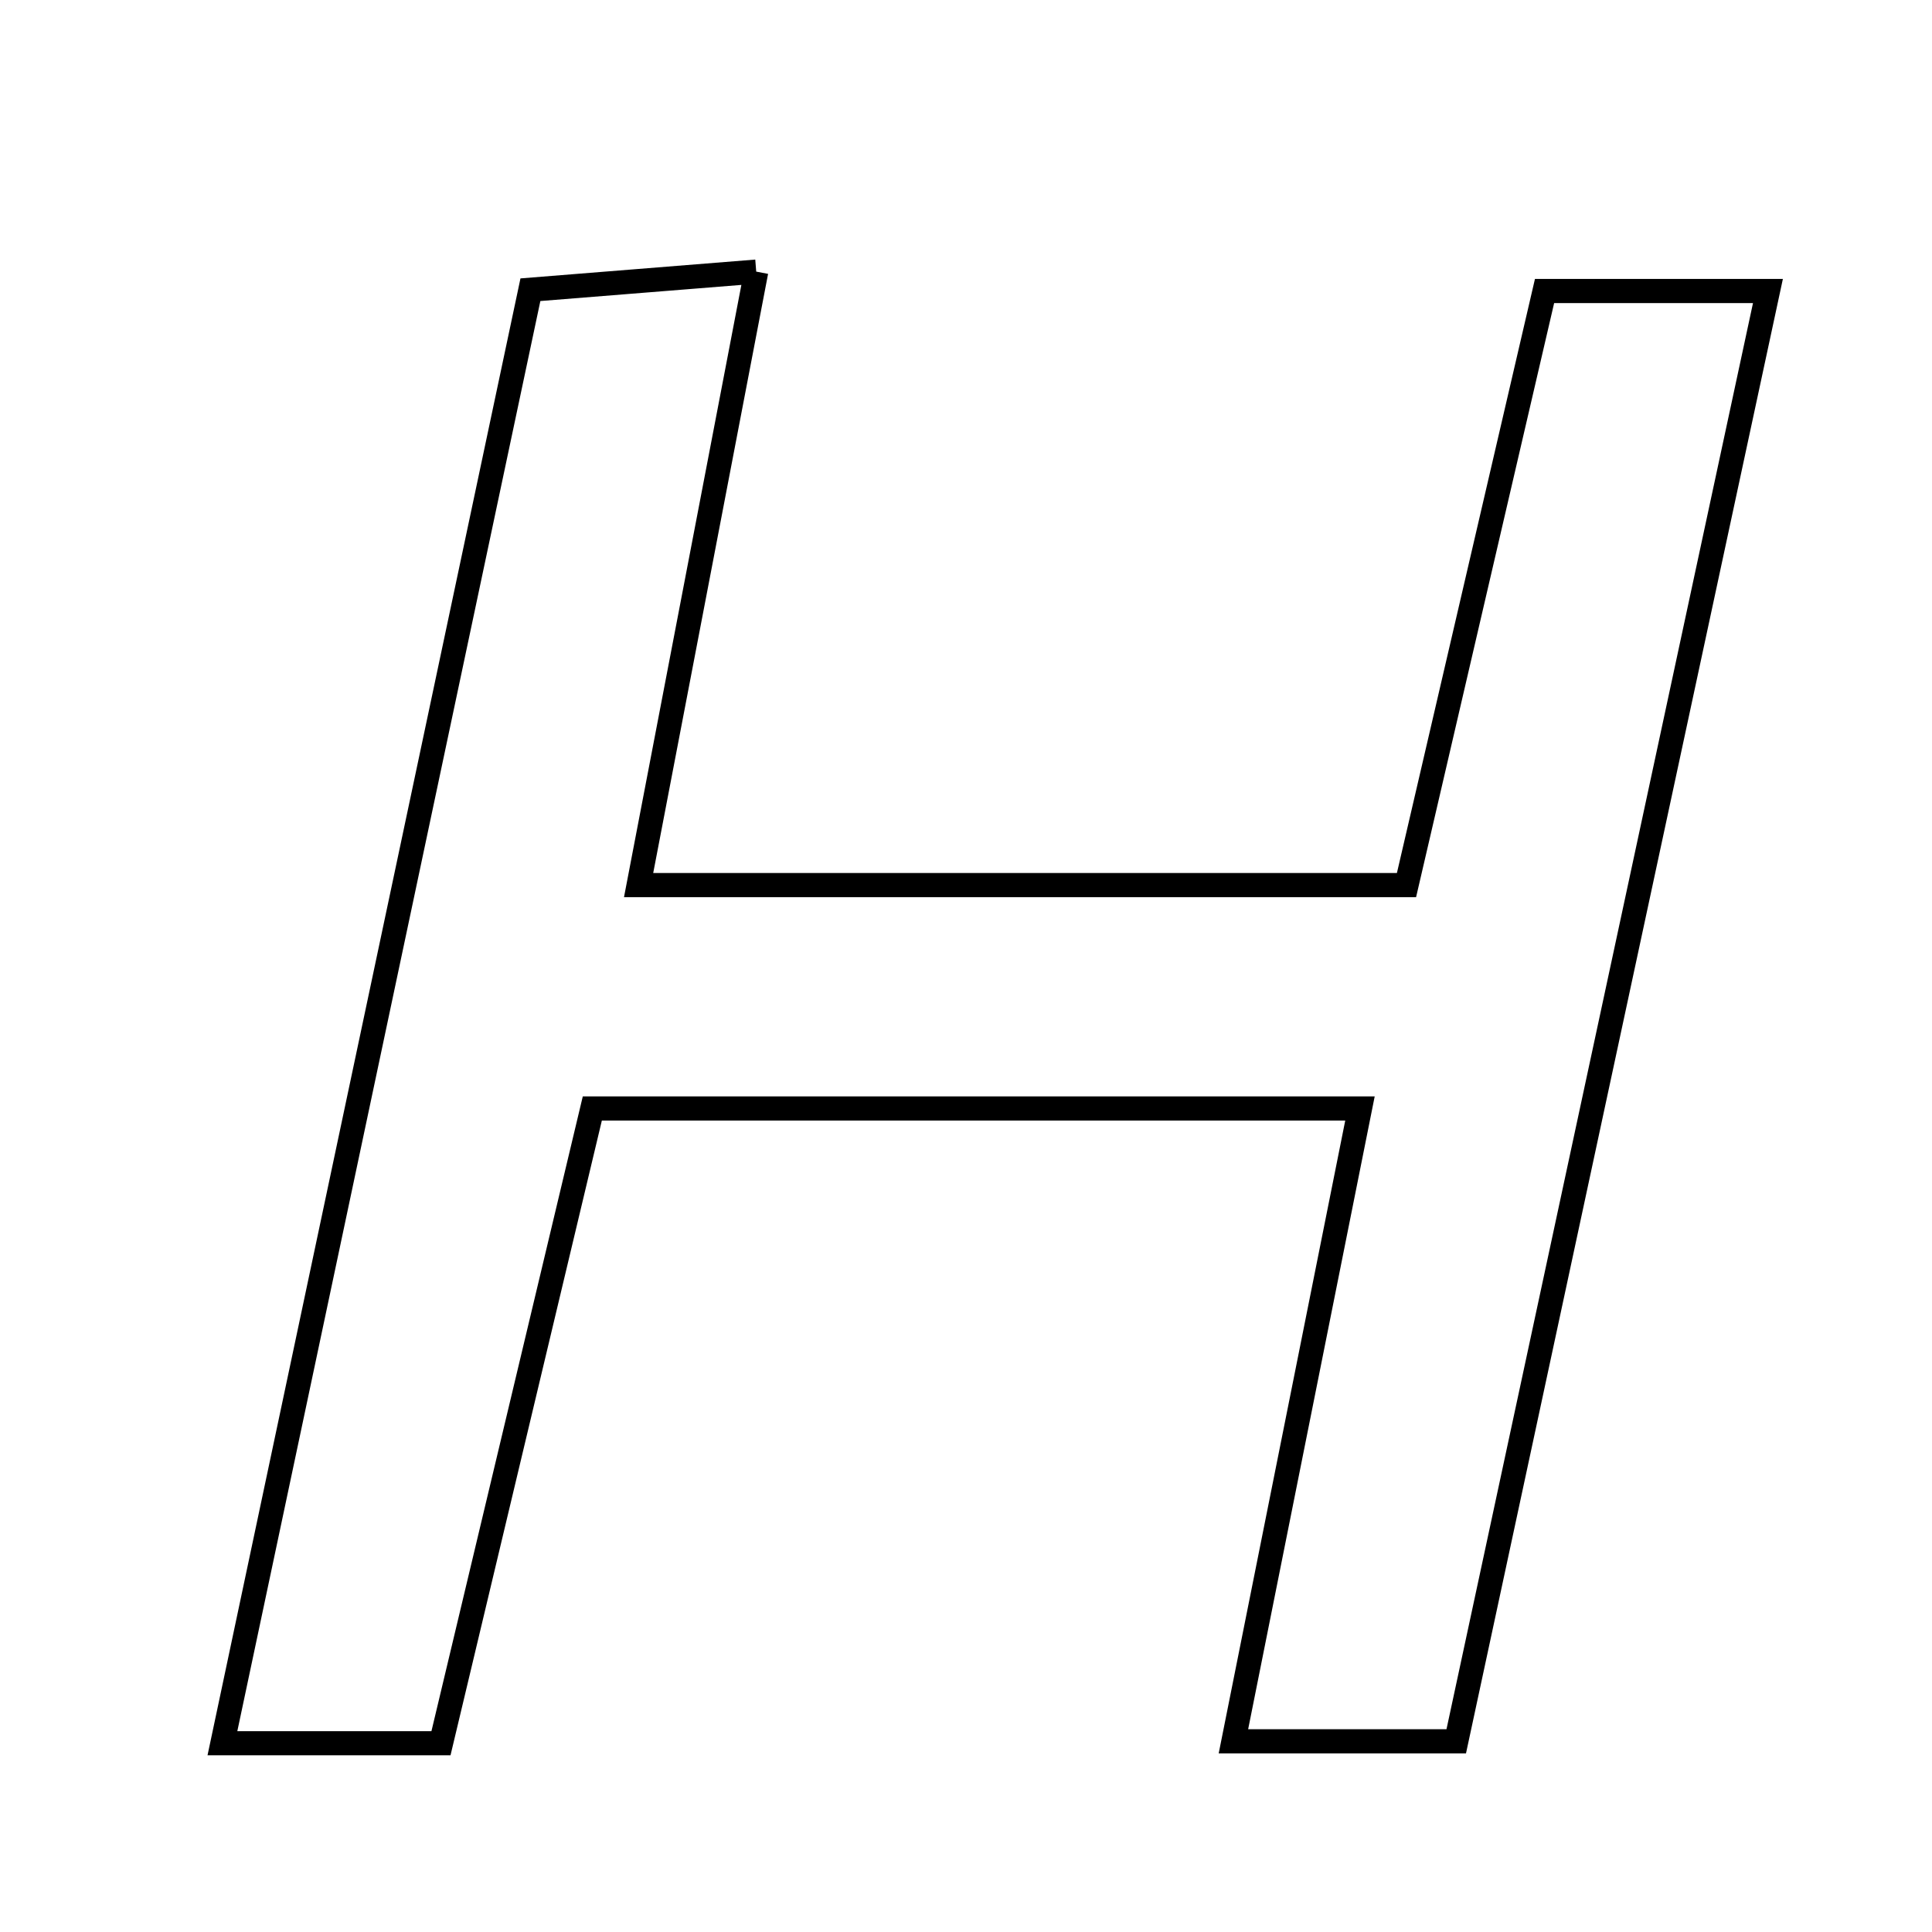 <svg xmlns="http://www.w3.org/2000/svg" viewBox="0.0 0.0 24.0 24.0" height="200px" width="200px"><path fill="none" stroke="black" stroke-width=".3" stroke-opacity="1.0"  filling="0" d="M9.394 3.374 C8.89 6.004 8.432 8.392 7.933 10.995 C11.127 10.995 14.205 10.995 17.472 10.995 C18.02 8.639 18.582 6.22 19.187 3.615 C20.021 3.615 20.873 3.615 21.962 3.615 C20.653 9.708 19.378 15.639 18.09 21.631 C17.131 21.631 16.335 21.631 15.322 21.631 C15.852 18.979 16.35 16.488 16.894 13.77 C13.691 13.77 10.692 13.77 7.358 13.77 C6.765 16.256 6.153 18.826 5.478 21.655 C4.593 21.655 3.88 21.655 2.763 21.655 C4.051 15.576 5.303 9.671 6.589 3.599 C7.442 3.53 8.226 3.467 9.394 3.374"></path></svg>